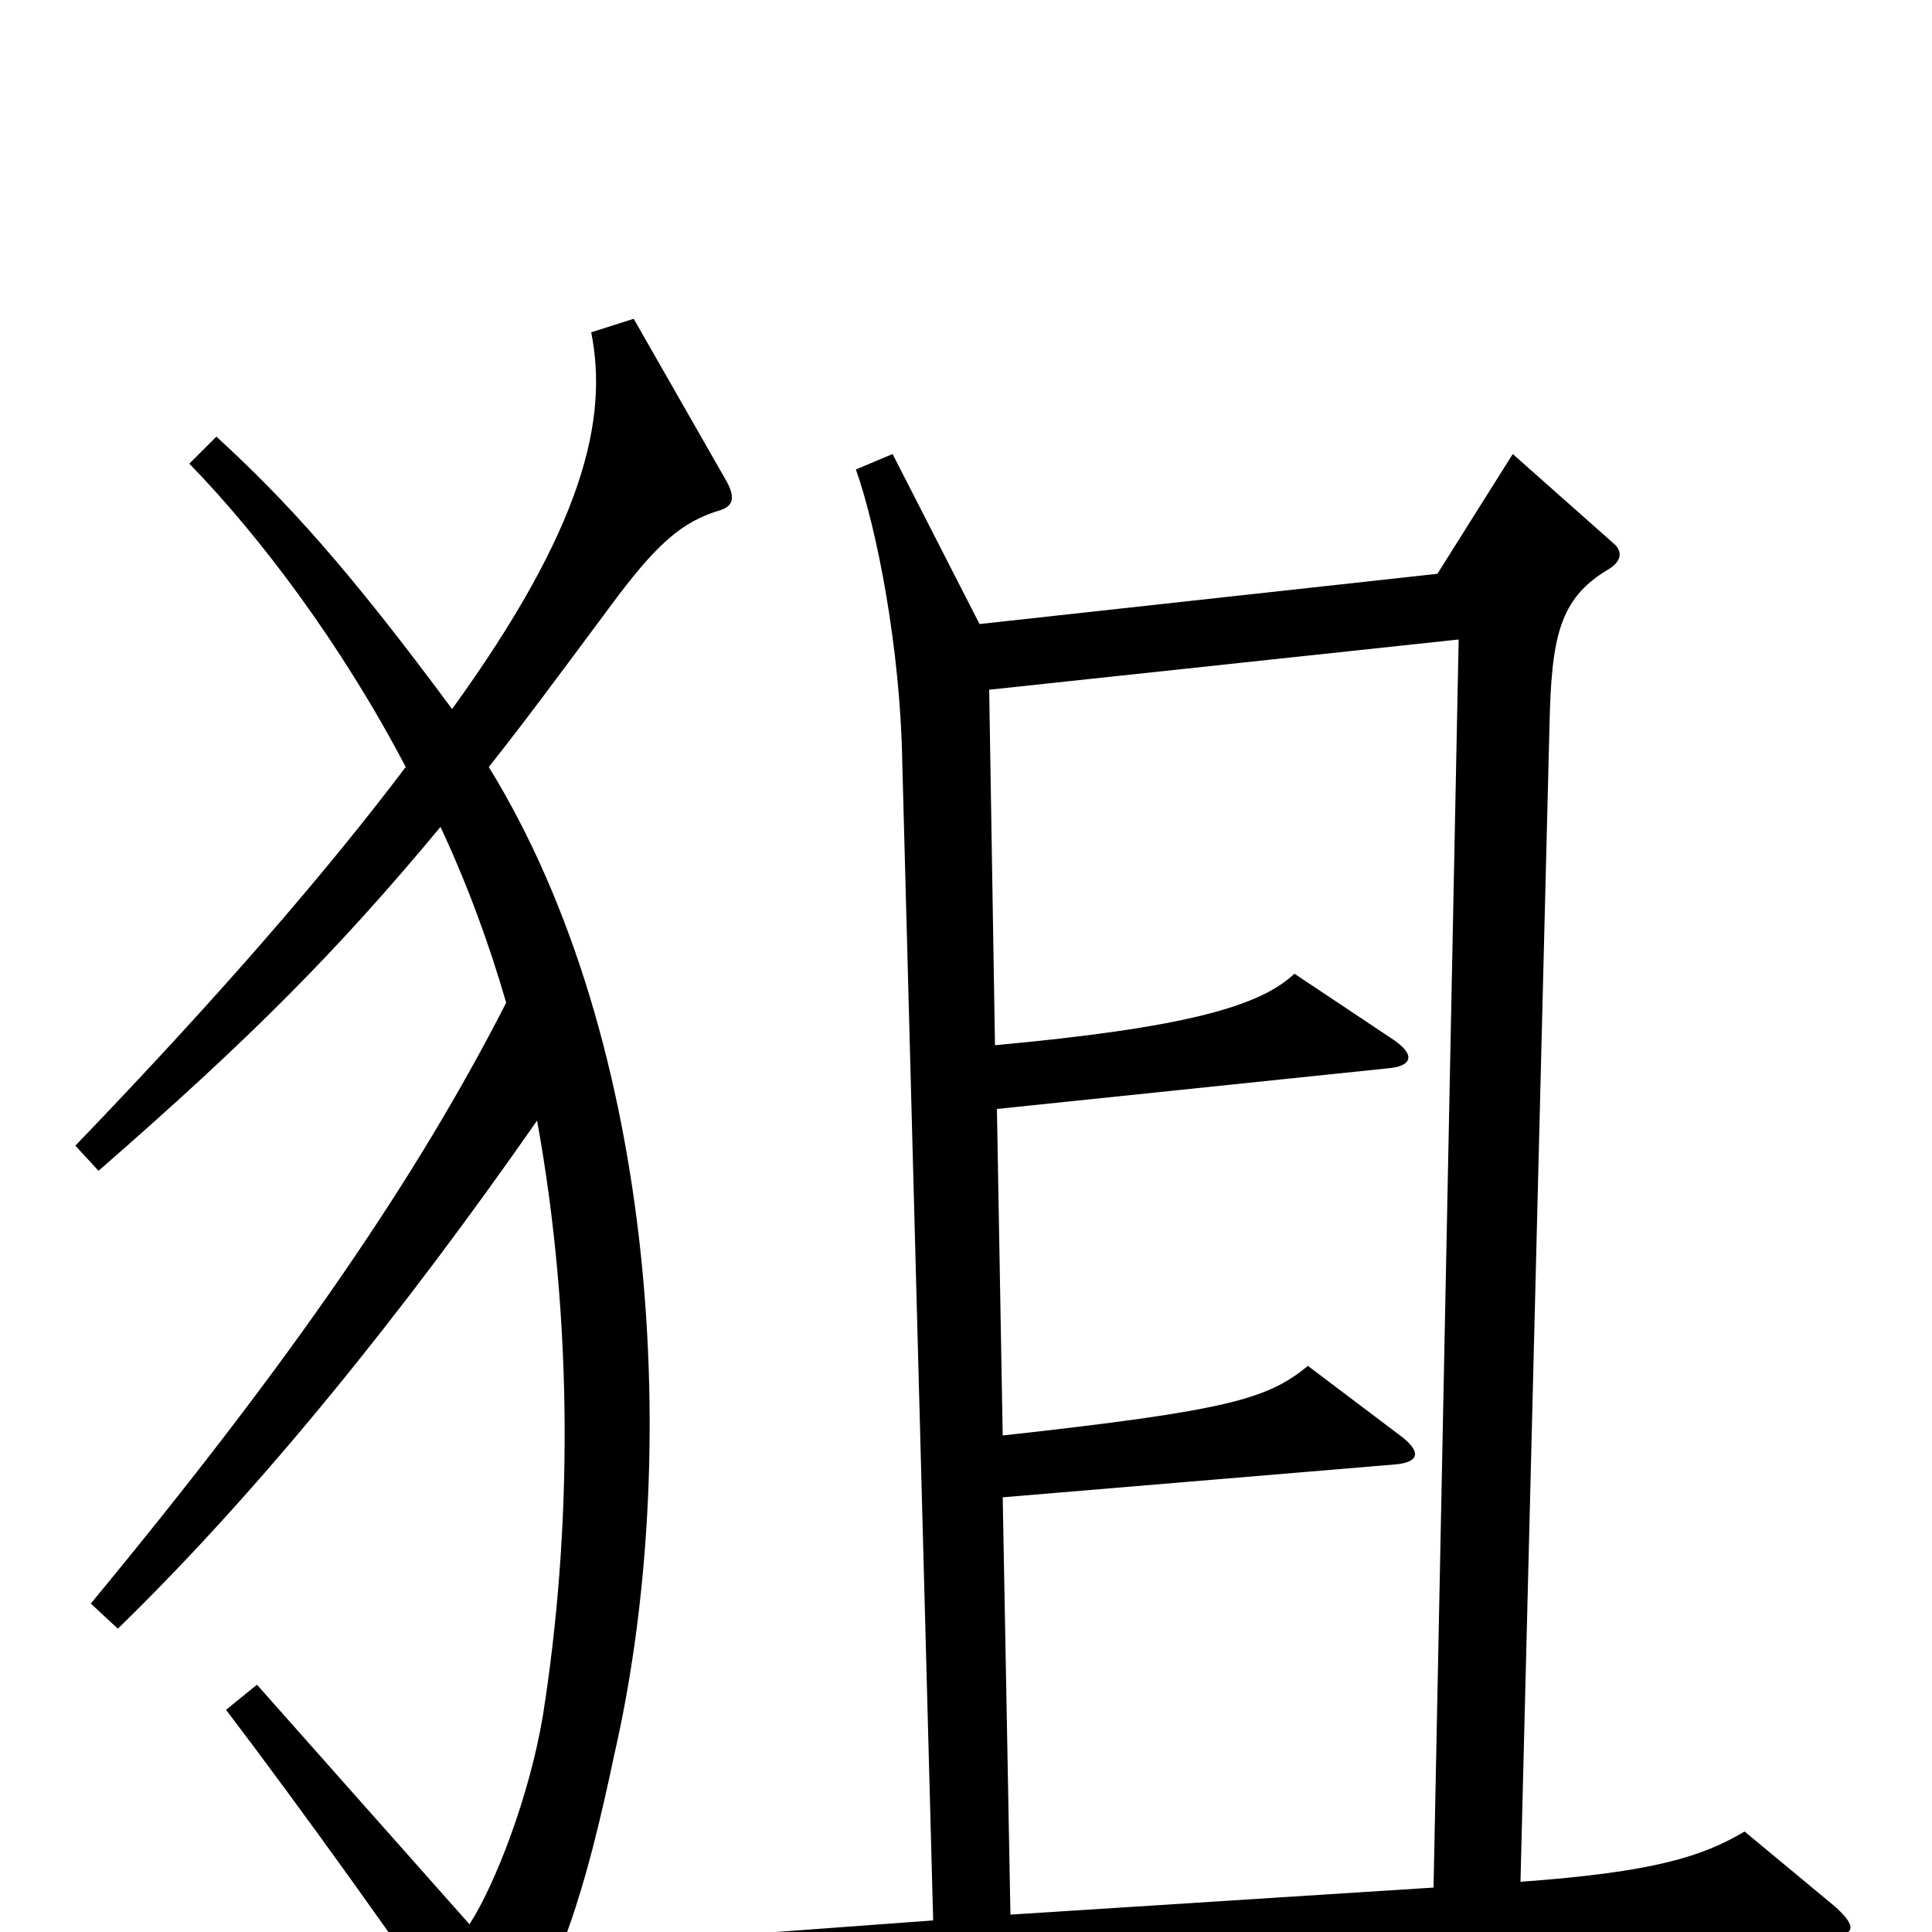<svg xmlns="http://www.w3.org/2000/svg" viewBox="0 -1000 1000 1000">
	<path fill="#000000" d="M376 -751L328 -835L306 -828C315 -783 302 -727 234 -633C180 -706 148 -741 112 -774L98 -760C135 -722 177 -666 210 -603C170 -550 115 -486 39 -407L51 -394C129 -462 174 -507 228 -572C242 -542 253 -512 262 -481C216 -391 152 -297 47 -170L61 -157C135 -229 209 -321 278 -420C297 -315 296 -207 281 -112C274 -70 256 -24 243 -4L133 -128L117 -115C155 -65 212 14 245 64C252 74 256 73 261 65C290 21 303 -21 318 -92C353 -245 341 -460 253 -603C272 -627 286 -646 315 -685C340 -719 353 -730 373 -736C379 -738 381 -742 376 -751ZM950 -13L903 -52C881 -39 856 -31 787 -26L802 -624C803 -670 807 -690 832 -705C839 -709 840 -714 836 -718L783 -765L744 -703L507 -677L462 -765L443 -757C454 -726 466 -664 467 -606L483 -6L334 5L371 40C430 29 503 24 946 2C961 2 961 -3 950 -13ZM755 -669L742 -23L523 -9L519 -225L722 -242C734 -243 736 -248 726 -256L677 -293C656 -276 637 -270 519 -257L516 -426L718 -447C731 -448 733 -454 721 -462L670 -496C652 -479 613 -468 515 -459L512 -643Z"/>
</svg>
